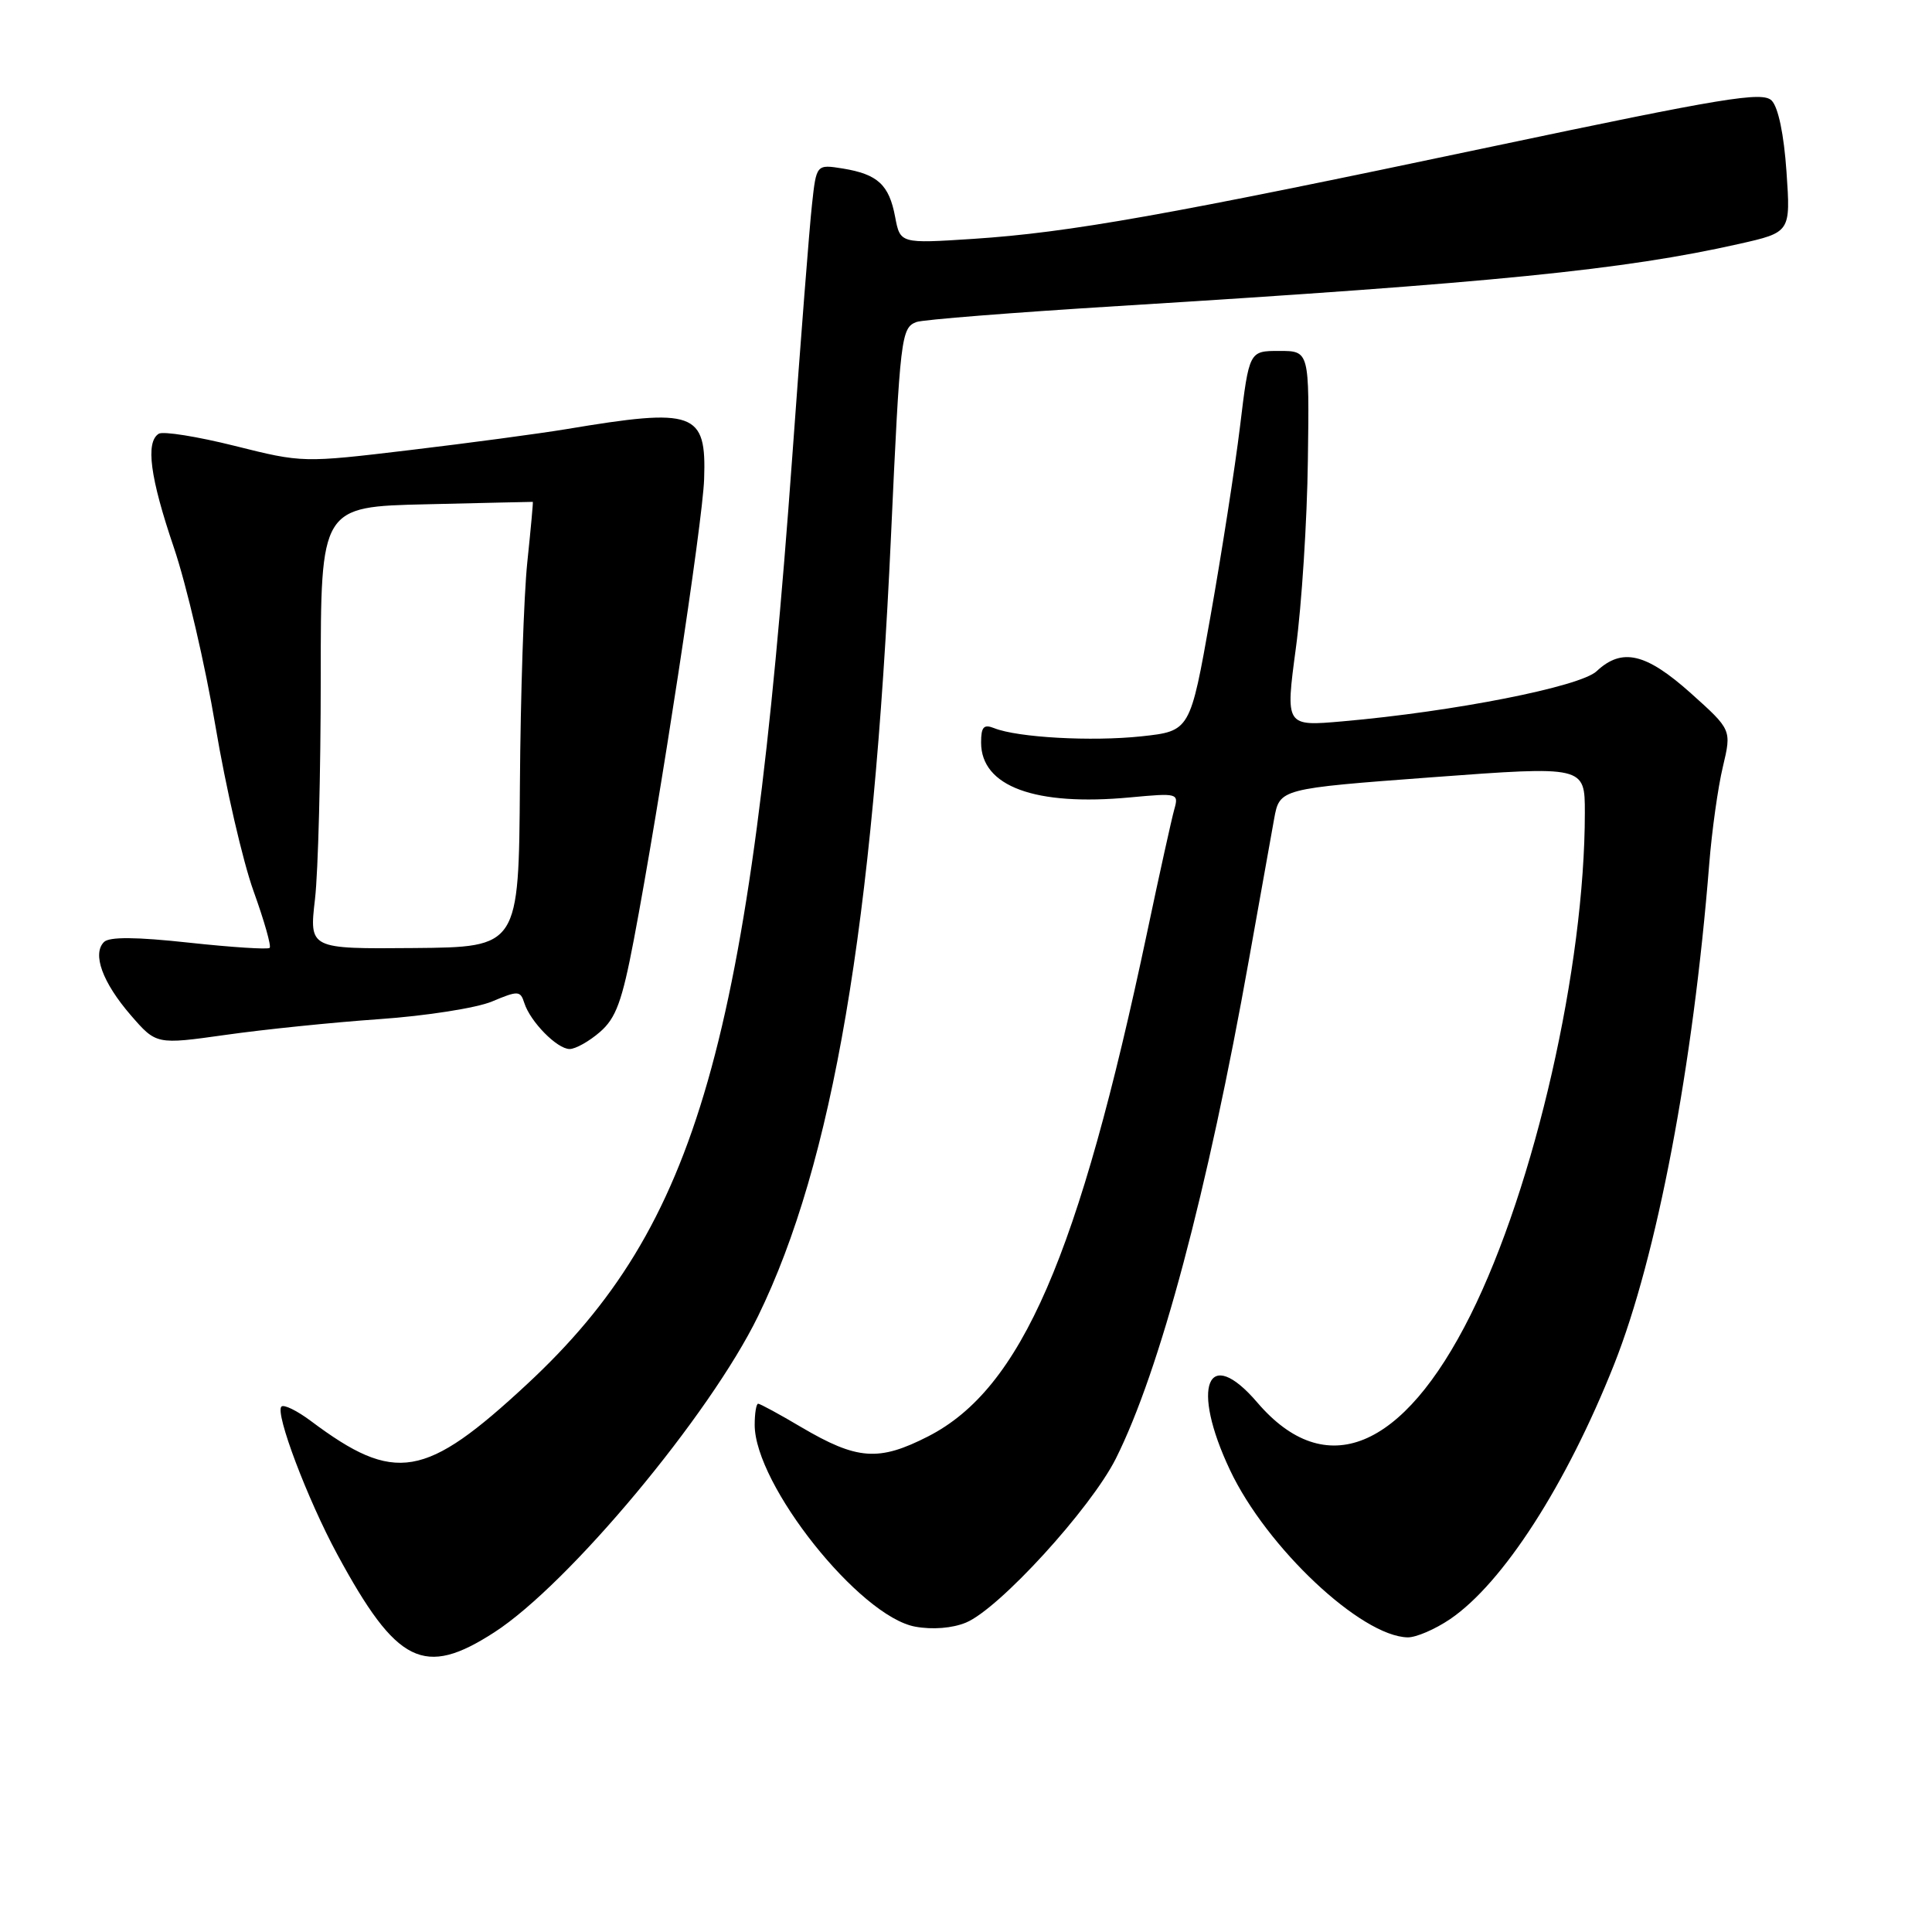 <?xml version="1.0" encoding="UTF-8" standalone="no"?>
<!DOCTYPE svg PUBLIC "-//W3C//DTD SVG 1.1//EN" "http://www.w3.org/Graphics/SVG/1.1/DTD/svg11.dtd" >
<svg xmlns="http://www.w3.org/2000/svg" xmlns:xlink="http://www.w3.org/1999/xlink" version="1.1" viewBox="0 0 256 256">
 <g >
 <path fill="currentColor"
d=" M 65.50 216.29 C 75.35 209.93 94.07 187.49 100.45 174.39 C 110.34 154.13 115.70 122.63 118.06 71.06 C 119.27 44.60 119.41 43.44 121.43 42.67 C 122.22 42.36 134.26 41.41 148.19 40.55 C 197.95 37.48 215.20 35.75 230.39 32.33 C 237.27 30.78 237.27 30.78 236.72 22.76 C 236.38 17.82 235.63 14.20 234.75 13.32 C 233.53 12.10 228.47 12.93 197.61 19.44 C 154.55 28.53 141.71 30.81 128.98 31.65 C 119.28 32.28 119.28 32.28 118.61 28.74 C 117.81 24.48 116.31 23.09 111.68 22.33 C 108.17 21.77 108.17 21.77 107.59 27.13 C 107.26 30.08 106.09 45.10 104.98 60.50 C 99.35 138.28 92.46 162.39 69.86 183.39 C 56.32 195.97 52.35 196.64 41.18 188.28 C 39.36 186.92 37.61 186.06 37.29 186.38 C 36.42 187.24 40.73 198.64 44.70 205.98 C 52.58 220.53 56.19 222.31 65.50 216.29 Z  M 192.15 214.54 C 199.15 209.78 207.55 196.74 213.88 180.79 C 219.55 166.50 224.35 141.27 226.48 114.50 C 226.83 110.10 227.64 104.30 228.29 101.60 C 229.45 96.70 229.45 96.70 224.04 91.85 C 218.09 86.53 214.92 85.79 211.56 88.94 C 209.38 90.99 192.66 94.29 177.91 95.58 C 170.32 96.25 170.32 96.25 171.71 85.87 C 172.48 80.17 173.20 68.97 173.30 61.00 C 173.50 46.50 173.50 46.50 169.51 46.50 C 165.52 46.50 165.52 46.50 164.31 56.50 C 163.64 62.00 161.87 73.33 160.39 81.69 C 157.70 96.87 157.70 96.87 151.23 97.57 C 144.62 98.27 134.87 97.73 131.75 96.49 C 130.35 95.93 130.00 96.31 130.00 98.39 C 130.00 104.21 137.14 106.84 149.74 105.66 C 156.08 105.07 156.21 105.10 155.59 107.28 C 155.25 108.50 153.63 115.80 152.01 123.50 C 142.92 166.51 135.32 184.01 123.00 190.32 C 116.43 193.68 113.59 193.47 106.16 189.10 C 103.28 187.39 100.71 186.00 100.46 186.00 C 100.21 186.00 100.00 187.26 100.00 188.80 C 100.00 196.72 113.89 214.19 121.27 215.54 C 123.55 215.96 126.20 215.75 128.00 215.00 C 132.39 213.18 144.52 199.90 147.85 193.28 C 153.68 181.66 160.01 157.92 165.52 127.00 C 166.94 119.03 168.43 110.70 168.83 108.50 C 169.56 104.50 169.56 104.50 189.78 102.99 C 210.00 101.49 210.00 101.49 210.00 107.69 C 210.00 128.10 203.38 157.16 194.84 174.27 C 185.90 192.17 175.62 196.38 166.60 185.84 C 159.98 178.11 157.73 183.70 162.99 194.81 C 167.83 205.05 180.34 216.82 186.52 216.96 C 187.63 216.98 190.16 215.89 192.15 214.54 Z  M 79.49 136.75 C 81.62 134.91 82.43 132.69 83.99 124.50 C 87.44 106.33 93.11 69.23 93.30 63.49 C 93.61 54.56 92.09 54.01 75.00 56.87 C 71.42 57.46 62.11 58.71 54.30 59.64 C 40.14 61.33 40.08 61.33 31.10 59.08 C 26.14 57.84 21.62 57.12 21.04 57.47 C 19.26 58.58 19.88 63.27 23.04 72.56 C 24.71 77.48 27.19 88.12 28.55 96.22 C 29.91 104.31 32.18 114.14 33.59 118.06 C 35.00 121.97 35.97 125.37 35.73 125.60 C 35.50 125.83 30.70 125.52 25.06 124.91 C 18.03 124.14 14.48 124.12 13.78 124.82 C 12.20 126.40 13.58 130.18 17.32 134.51 C 20.71 138.42 20.71 138.42 29.88 137.13 C 34.93 136.41 44.11 135.47 50.28 135.04 C 56.45 134.61 63.17 133.56 65.20 132.70 C 68.65 131.25 68.95 131.26 69.47 132.89 C 70.26 135.38 73.82 139.00 75.48 139.00 C 76.26 139.00 78.06 137.99 79.49 136.75 Z  M 41.74 119.12 C 42.16 115.48 42.50 102.29 42.50 89.82 C 42.50 67.14 42.50 67.14 56.50 66.82 C 64.20 66.64 70.55 66.49 70.60 66.50 C 70.66 66.50 70.33 70.10 69.87 74.50 C 69.41 78.90 68.97 92.17 68.89 104.00 C 68.74 125.50 68.74 125.50 54.85 125.62 C 40.97 125.74 40.97 125.74 41.74 119.12 Z "/>
</g>
</svg>